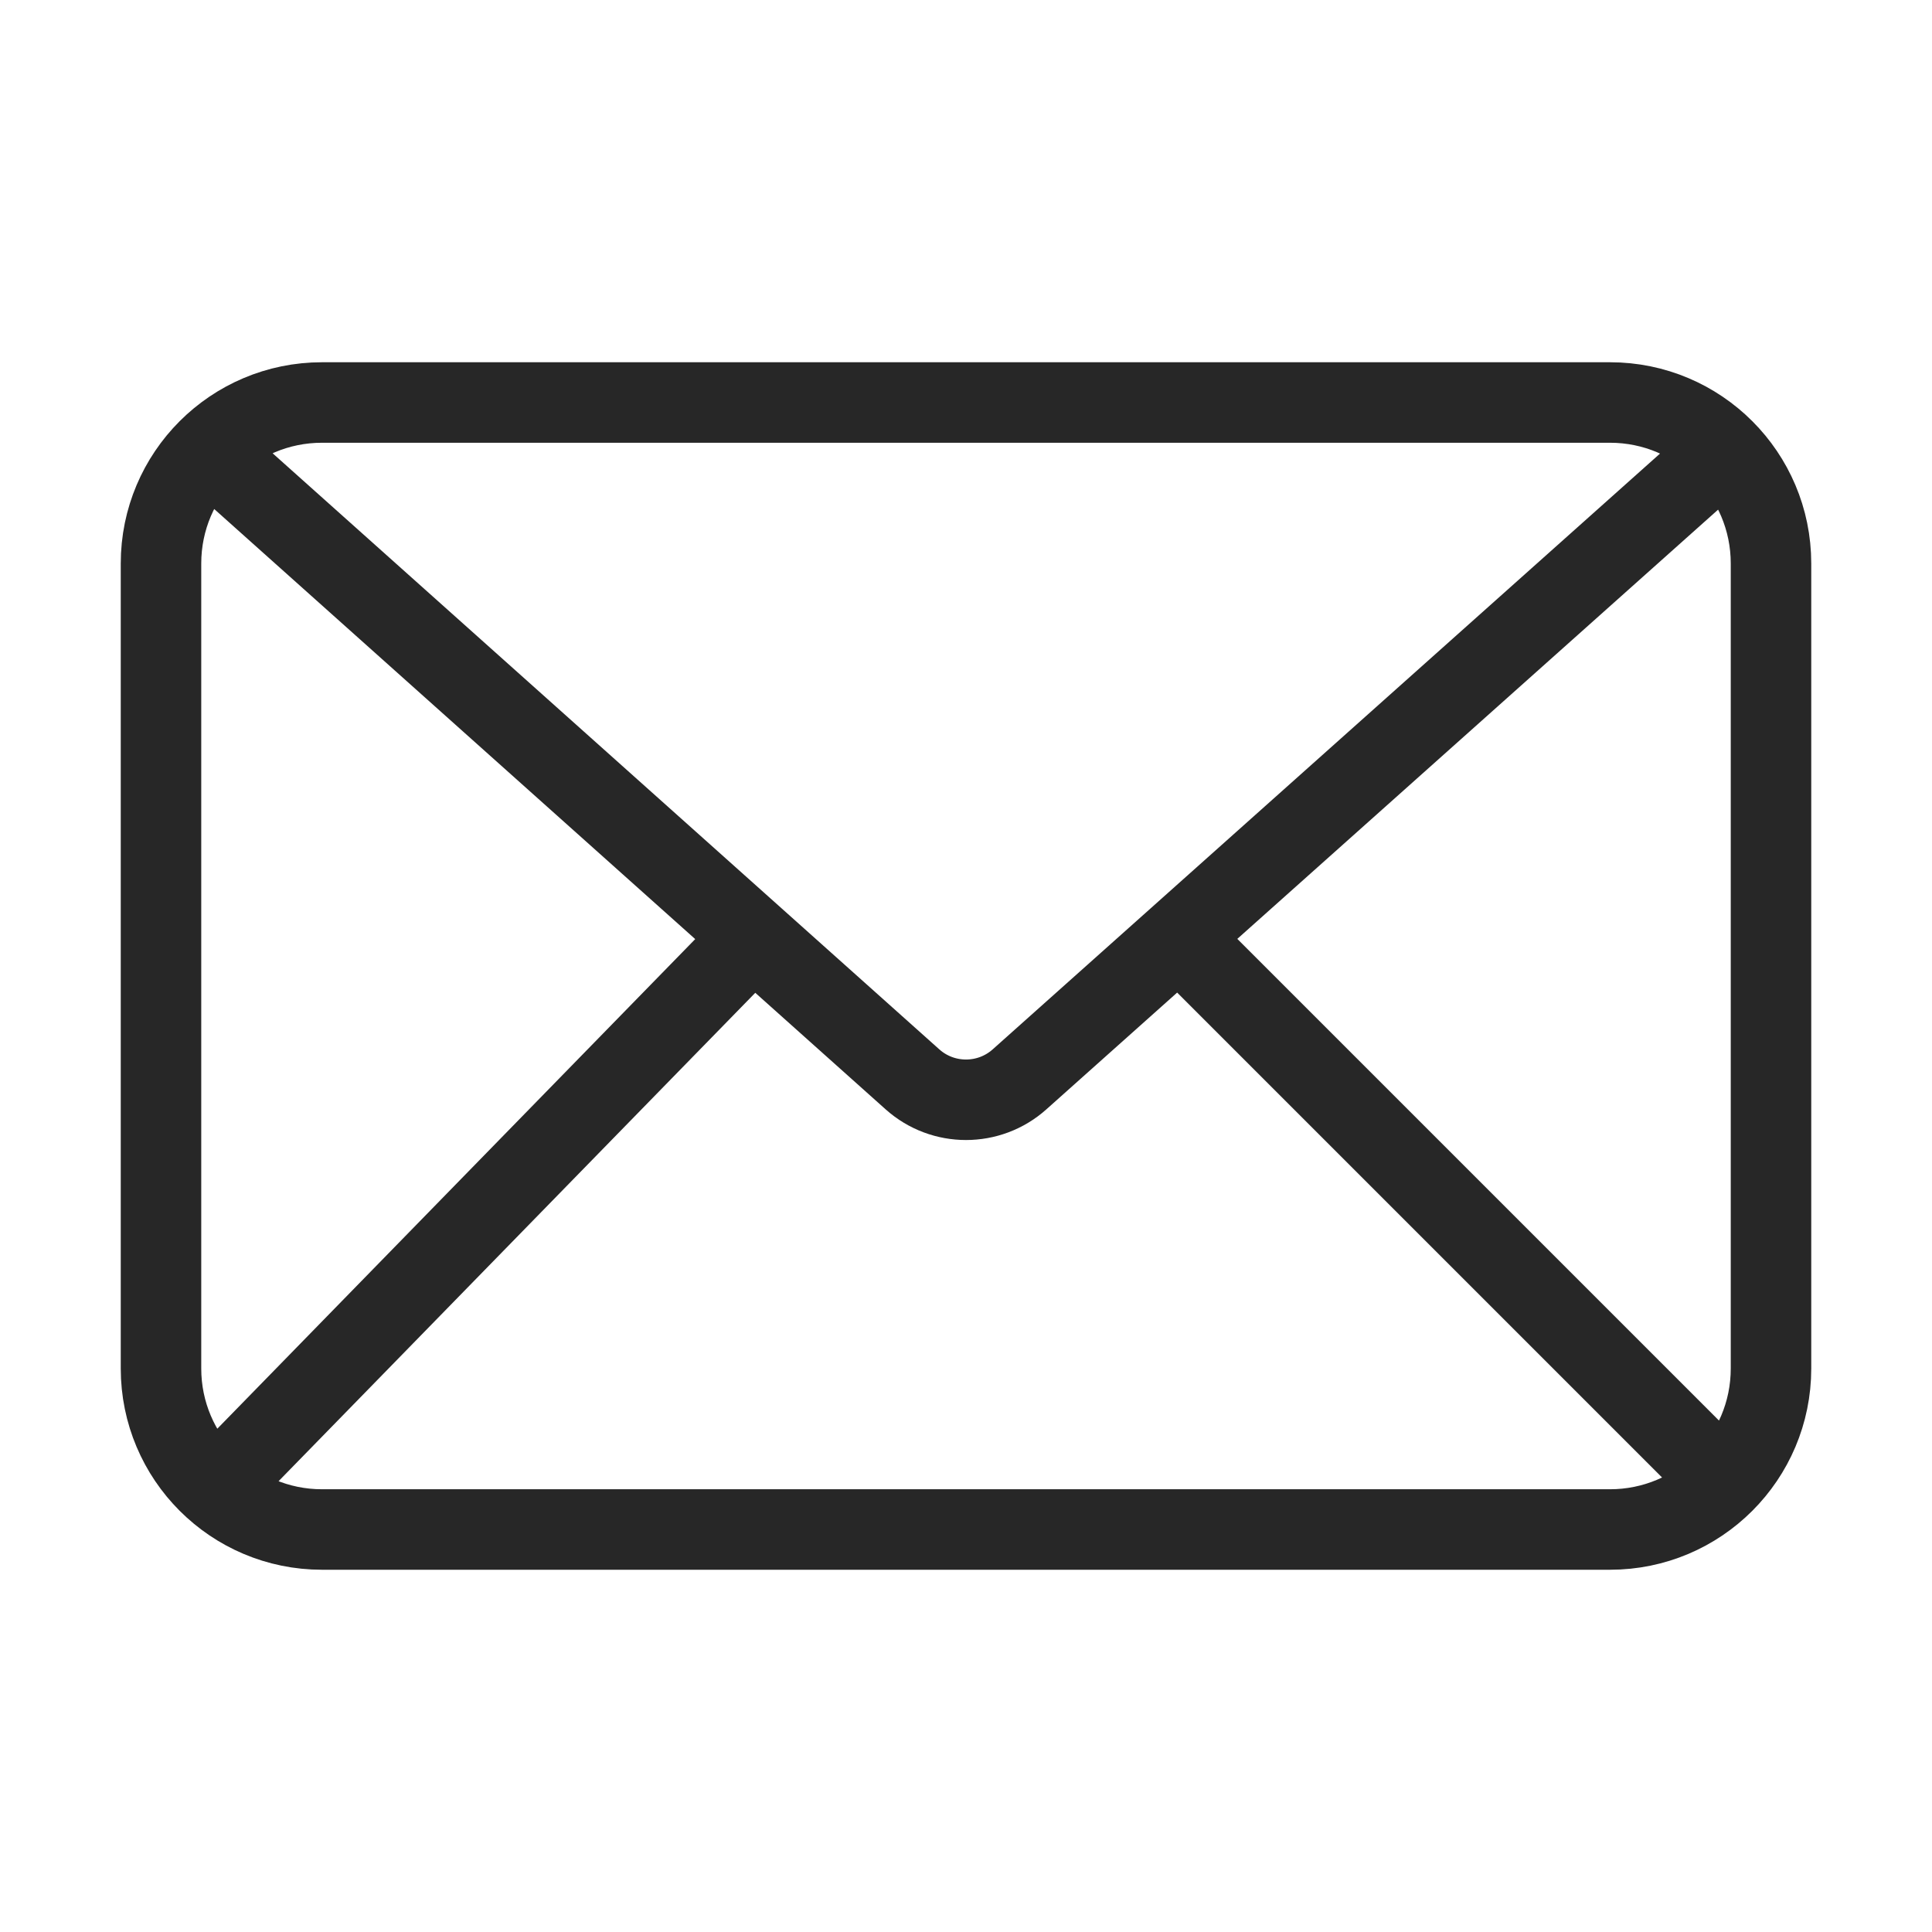 <svg width="24" height="24" viewBox="0 0 24 24" fill="none" xmlns="http://www.w3.org/2000/svg">
<path d="M21.422 5.59L12.664 13.409C12.286 13.746 11.714 13.746 11.336 13.409L2.582 5.582M9.361 11.639L2.666 18.498M21.416 18.416L14.637 11.637M4 19H20C21.105 19 22 18.105 22 17V7C22 5.895 21.105 5 20 5H4C2.895 5 2 5.895 2 7V17C2 18.105 2.895 19 4 19Z" stroke="#272727"/>
</svg>
